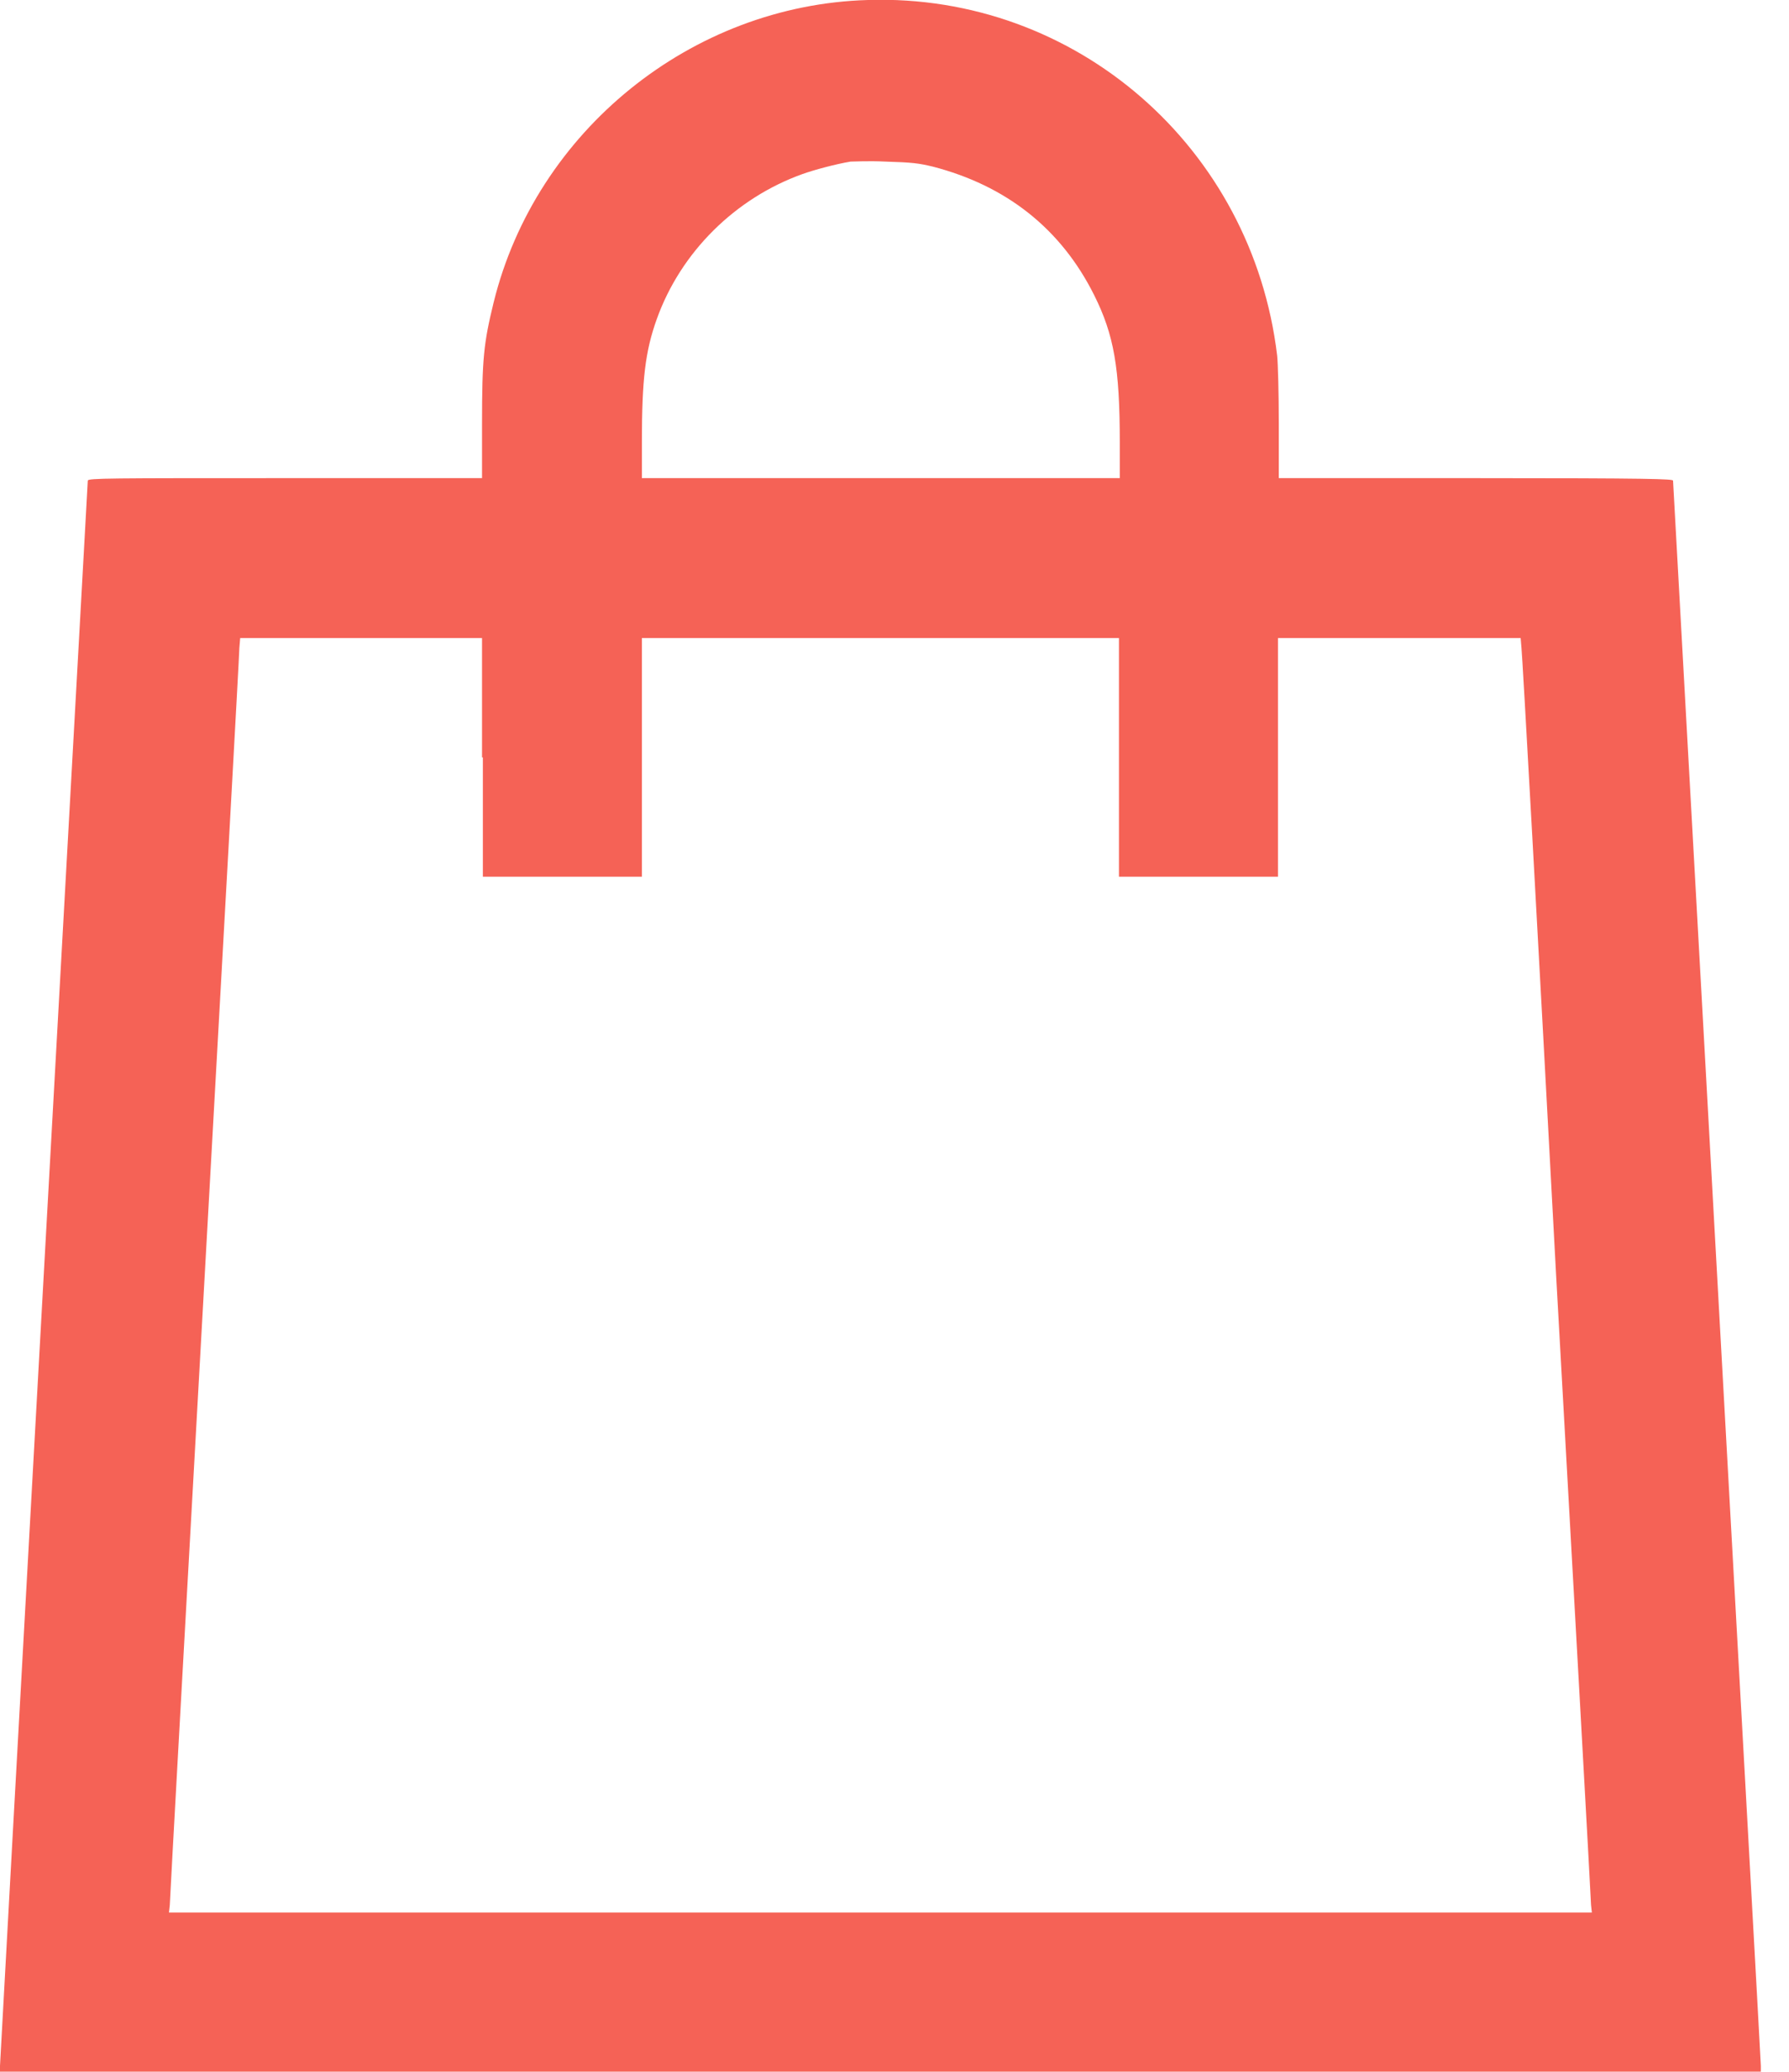 <?xml version="1.0" encoding="utf-8"?>
<!-- Generator: Adobe Illustrator 21.0.1, SVG Export Plug-In . SVG Version: 6.00 Build 0)  -->
<svg version="1.1" id="Слой_1" xmlns="http://www.w3.org/2000/svg" xmlns:xlink="http://www.w3.org/1999/xlink" x="0px" y="0px"
	 viewBox="0 0 21.6 25" style="enable-background:new 0 0 21.6 25;" xml:space="preserve">
<style type="text/css">
	.st0{fill:#F56256;}
</style>
<g transform="translate(0,1600) scale(0.1,-0.1)">
	<path class="st0" d="M104.8,16000c-21.3-0.6-40.1-15.8-45.2-36.5c-1.2-4.9-1.4-6.8-1.4-14.6v-6.6H34.4c-21.2,0-23.8,0-23.8-0.3
		c0-0.2-2.4-43.1-5.3-95.5c-2.9-52.3-5.3-95.5-5.3-95.8v-0.7h106.3h106.3v0.7c0,0.4-2.4,43.5-5.3,95.8c-2.9,52.3-5.3,95.3-5.3,95.5
		c0,0.2-2.6,0.3-23.8,0.3h-23.8v6.6c0,3.6-0.1,7.3-0.2,8.2C151.2,15982.2,129.9,16000.8,104.8,16000z M112.6,15979.9
		c8.9-2.3,15.5-7.5,19.5-15.5c2.4-4.8,3.1-8.8,3.1-17.8v-4.3h-28.8H77.5v4.3c0,7.6,0.4,11,1.8,14.9c2.9,8.1,9.5,14.6,17.6,17.5
		c1.4,0.5,4,1.2,5.8,1.5c0.3,0,2.2,0.1,4.2,0C110.2,15980.4,110.9,15980.3,112.6,15979.9z M58.3,15908.6v-14.4h9.6h9.6v14.4v14.4
		h28.8h28.8v-14.4v-14.4h9.6h9.6v14.4v14.4H169h14.6l0.1-1.2c0.1-0.7,2-34.9,4.2-76c2.3-41.1,4.2-75.2,4.2-75.7l0.1-0.9h-85.9H20.4
		l0.1,0.9c0,0.5,1.9,34.6,4.2,75.7c2.3,41.1,4.2,75.3,4.2,76l0.1,1.2h14.6h14.6V15908.6z"/>
</g>
</svg>

